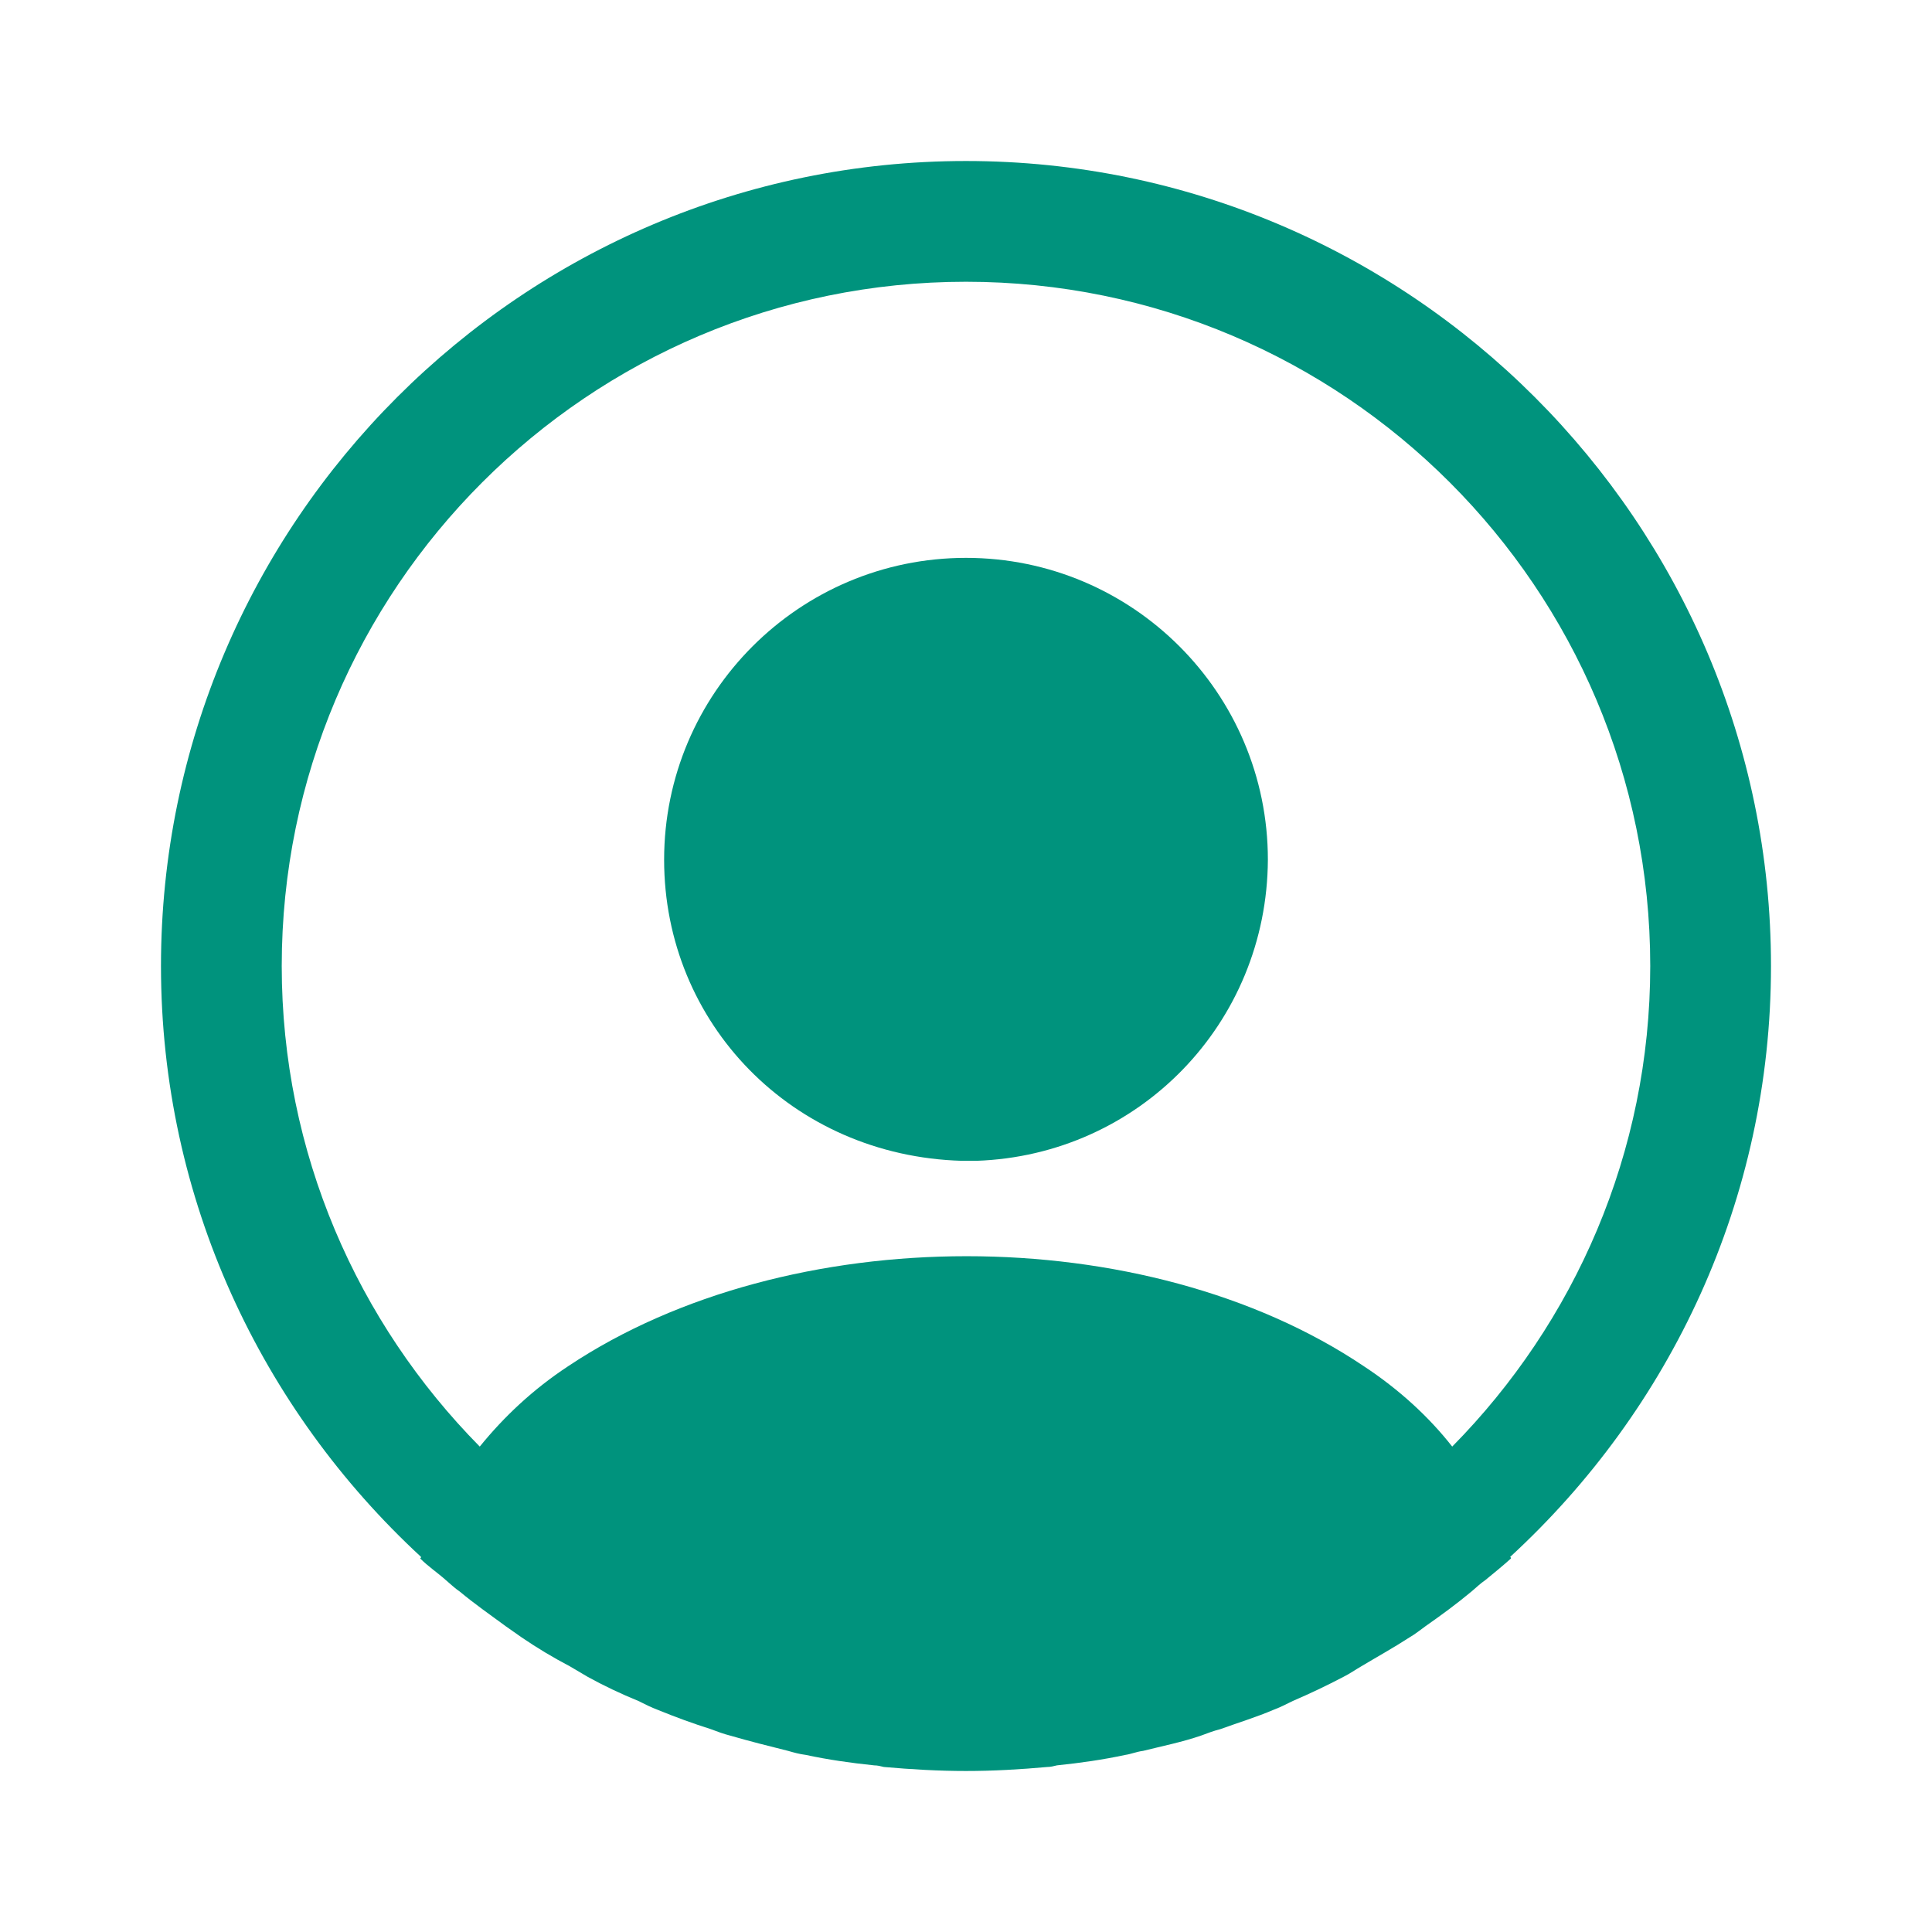<svg width="68" height="68" viewBox="0 0 68 68" fill="none" xmlns="http://www.w3.org/2000/svg">
<path d="M62.333 34C62.333 18.388 49.611 5.667 33.999 5.667C18.388 5.667 5.666 18.388 5.666 34C5.666 42.217 9.208 49.612 14.818 54.797C14.818 54.825 14.818 54.825 14.789 54.853C15.073 55.137 15.413 55.363 15.696 55.618C15.866 55.76 16.008 55.902 16.178 56.015C16.688 56.44 17.254 56.837 17.793 57.233C17.991 57.375 18.161 57.488 18.359 57.63C18.898 57.998 19.464 58.338 20.059 58.65C20.258 58.763 20.484 58.905 20.683 59.018C21.249 59.33 21.844 59.613 22.468 59.868C22.694 59.982 22.921 60.095 23.148 60.18C23.771 60.435 24.394 60.662 25.018 60.86C25.244 60.945 25.471 61.03 25.698 61.087C26.378 61.285 27.058 61.455 27.738 61.625C27.936 61.682 28.134 61.738 28.361 61.767C29.154 61.937 29.948 62.05 30.769 62.135C30.883 62.135 30.996 62.163 31.109 62.192C32.073 62.277 33.036 62.333 33.999 62.333C34.963 62.333 35.926 62.277 36.861 62.192C36.974 62.192 37.088 62.163 37.201 62.135C38.023 62.05 38.816 61.937 39.609 61.767C39.808 61.738 40.006 61.653 40.233 61.625C40.913 61.455 41.621 61.313 42.273 61.087C42.499 61.002 42.726 60.917 42.953 60.86C43.576 60.633 44.228 60.435 44.823 60.18C45.049 60.095 45.276 59.982 45.503 59.868C46.098 59.613 46.693 59.33 47.288 59.018C47.514 58.905 47.713 58.763 47.911 58.65C48.478 58.31 49.044 57.998 49.611 57.63C49.809 57.517 49.979 57.375 50.178 57.233C50.744 56.837 51.283 56.44 51.793 56.015C51.963 55.873 52.104 55.732 52.274 55.618C52.586 55.363 52.898 55.108 53.181 54.853C53.181 54.825 53.181 54.825 53.153 54.797C58.791 49.612 62.333 42.217 62.333 34ZM47.996 48.082C40.318 42.925 27.738 42.925 20.003 48.082C18.756 48.903 17.736 49.867 16.886 50.915C12.579 46.552 9.916 40.573 9.916 34C9.916 20.712 20.711 9.917 33.999 9.917C47.288 9.917 58.083 20.712 58.083 34C58.083 40.573 55.419 46.552 51.113 50.915C50.291 49.867 49.243 48.903 47.996 48.082Z" fill="#00937D"/>
<path d="M34 19.635C28.135 19.635 23.375 24.395 23.375 30.26C23.375 36.012 27.88 40.687 33.858 40.857C33.943 40.857 34.057 40.857 34.113 40.857C34.17 40.857 34.255 40.857 34.312 40.857C34.34 40.857 34.368 40.857 34.368 40.857C40.092 40.658 44.597 36.012 44.625 30.26C44.625 24.395 39.865 19.635 34 19.635Z" fill="#00937D"/>
</svg>
